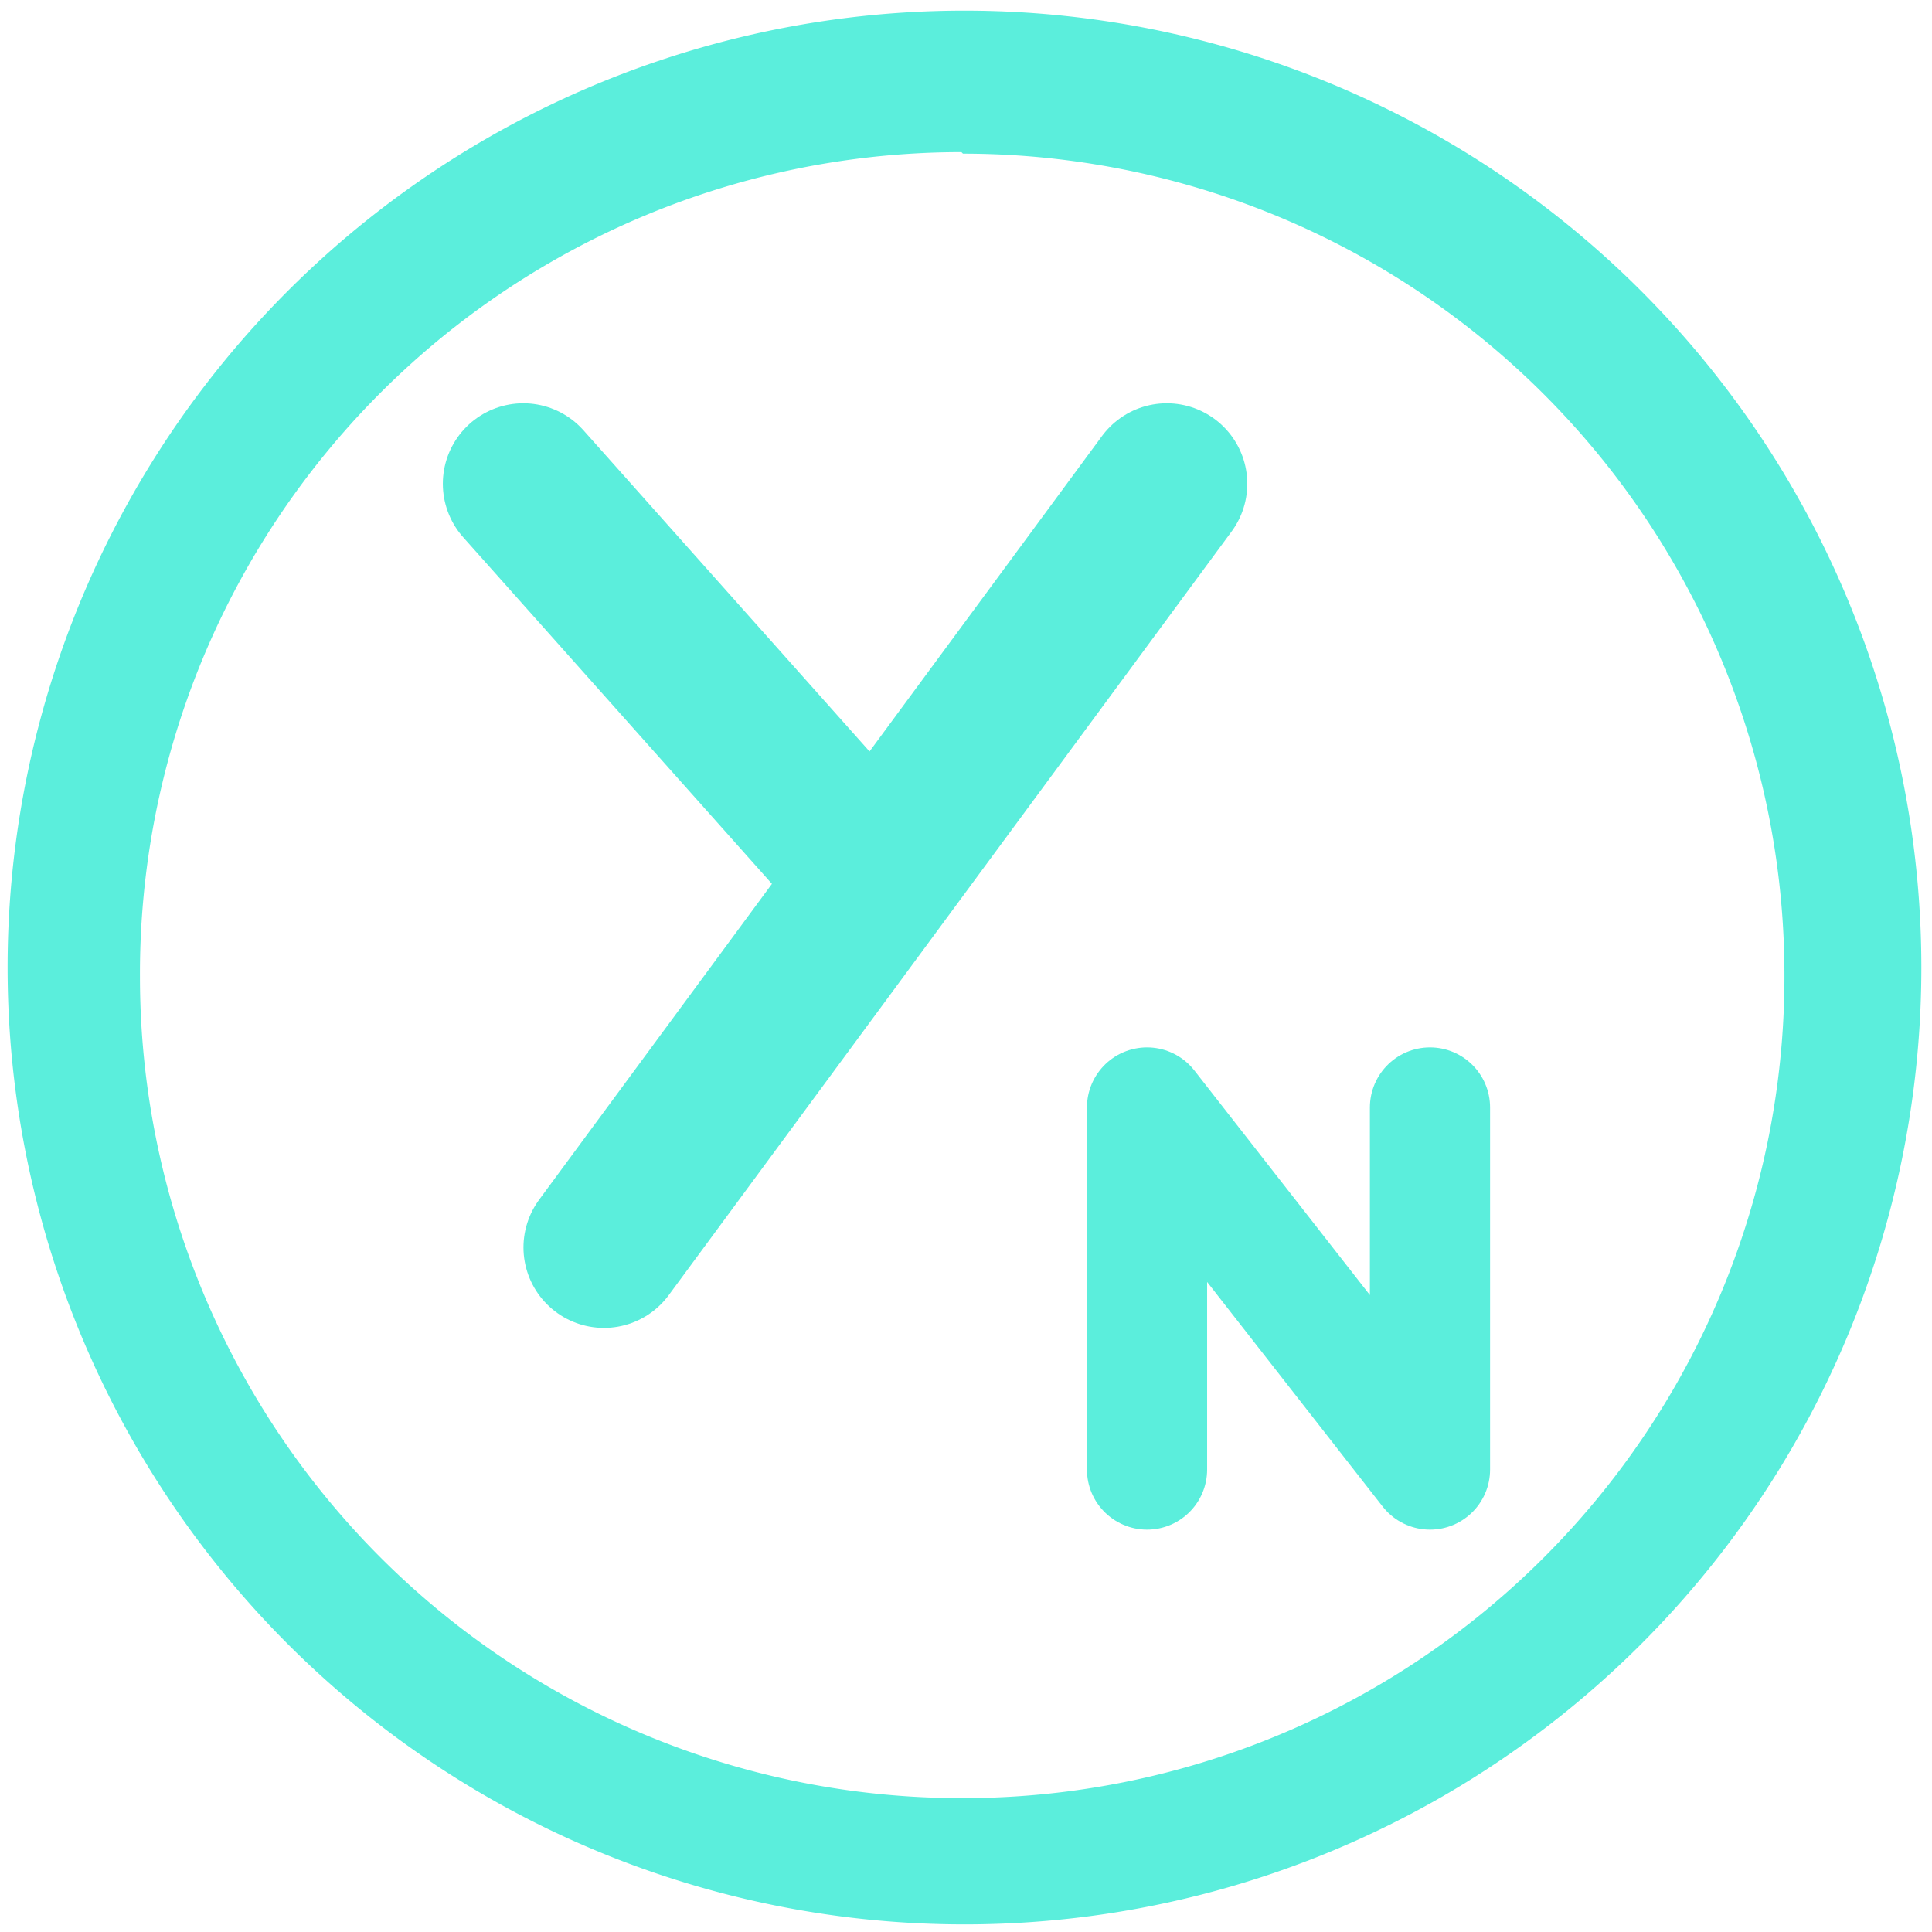 <svg xmlns="http://www.w3.org/2000/svg" width="48" height="48" viewBox="0 0 12.7 12.7"><path d="M6.34.07a6.29 6.29 0 0 0-6.29 6.3 6.29 6.29 0 0 0 6.3 6.28 6.29 6.29 0 0 0 6.28-6.29A6.29 6.29 0 0 0 6.34.07zM6.32 1l.01.01a5.4 5.4 0 0 1 5.4 5.4 5.4 5.4 0 0 1-5.4 5.41 5.4 5.4 0 0 1-5.41-5.4A5.4 5.4 0 0 1 6.32 1z" fill="#5beedc"/><g stroke="#5beedc" fill="none" stroke-width="4" stroke-linecap="round" stroke-linejoin="round"><path d="M3.97 8.2l3.7-5.02M3.44 3.18l2.12 2.38" stroke-width="1.058"/></g><path d="M7.54 9.66V7.28L9.4 9.66V7.28" fill="none" stroke="#5beedc" stroke-width=".79" stroke-linecap="round" stroke-linejoin="round"/></svg>
